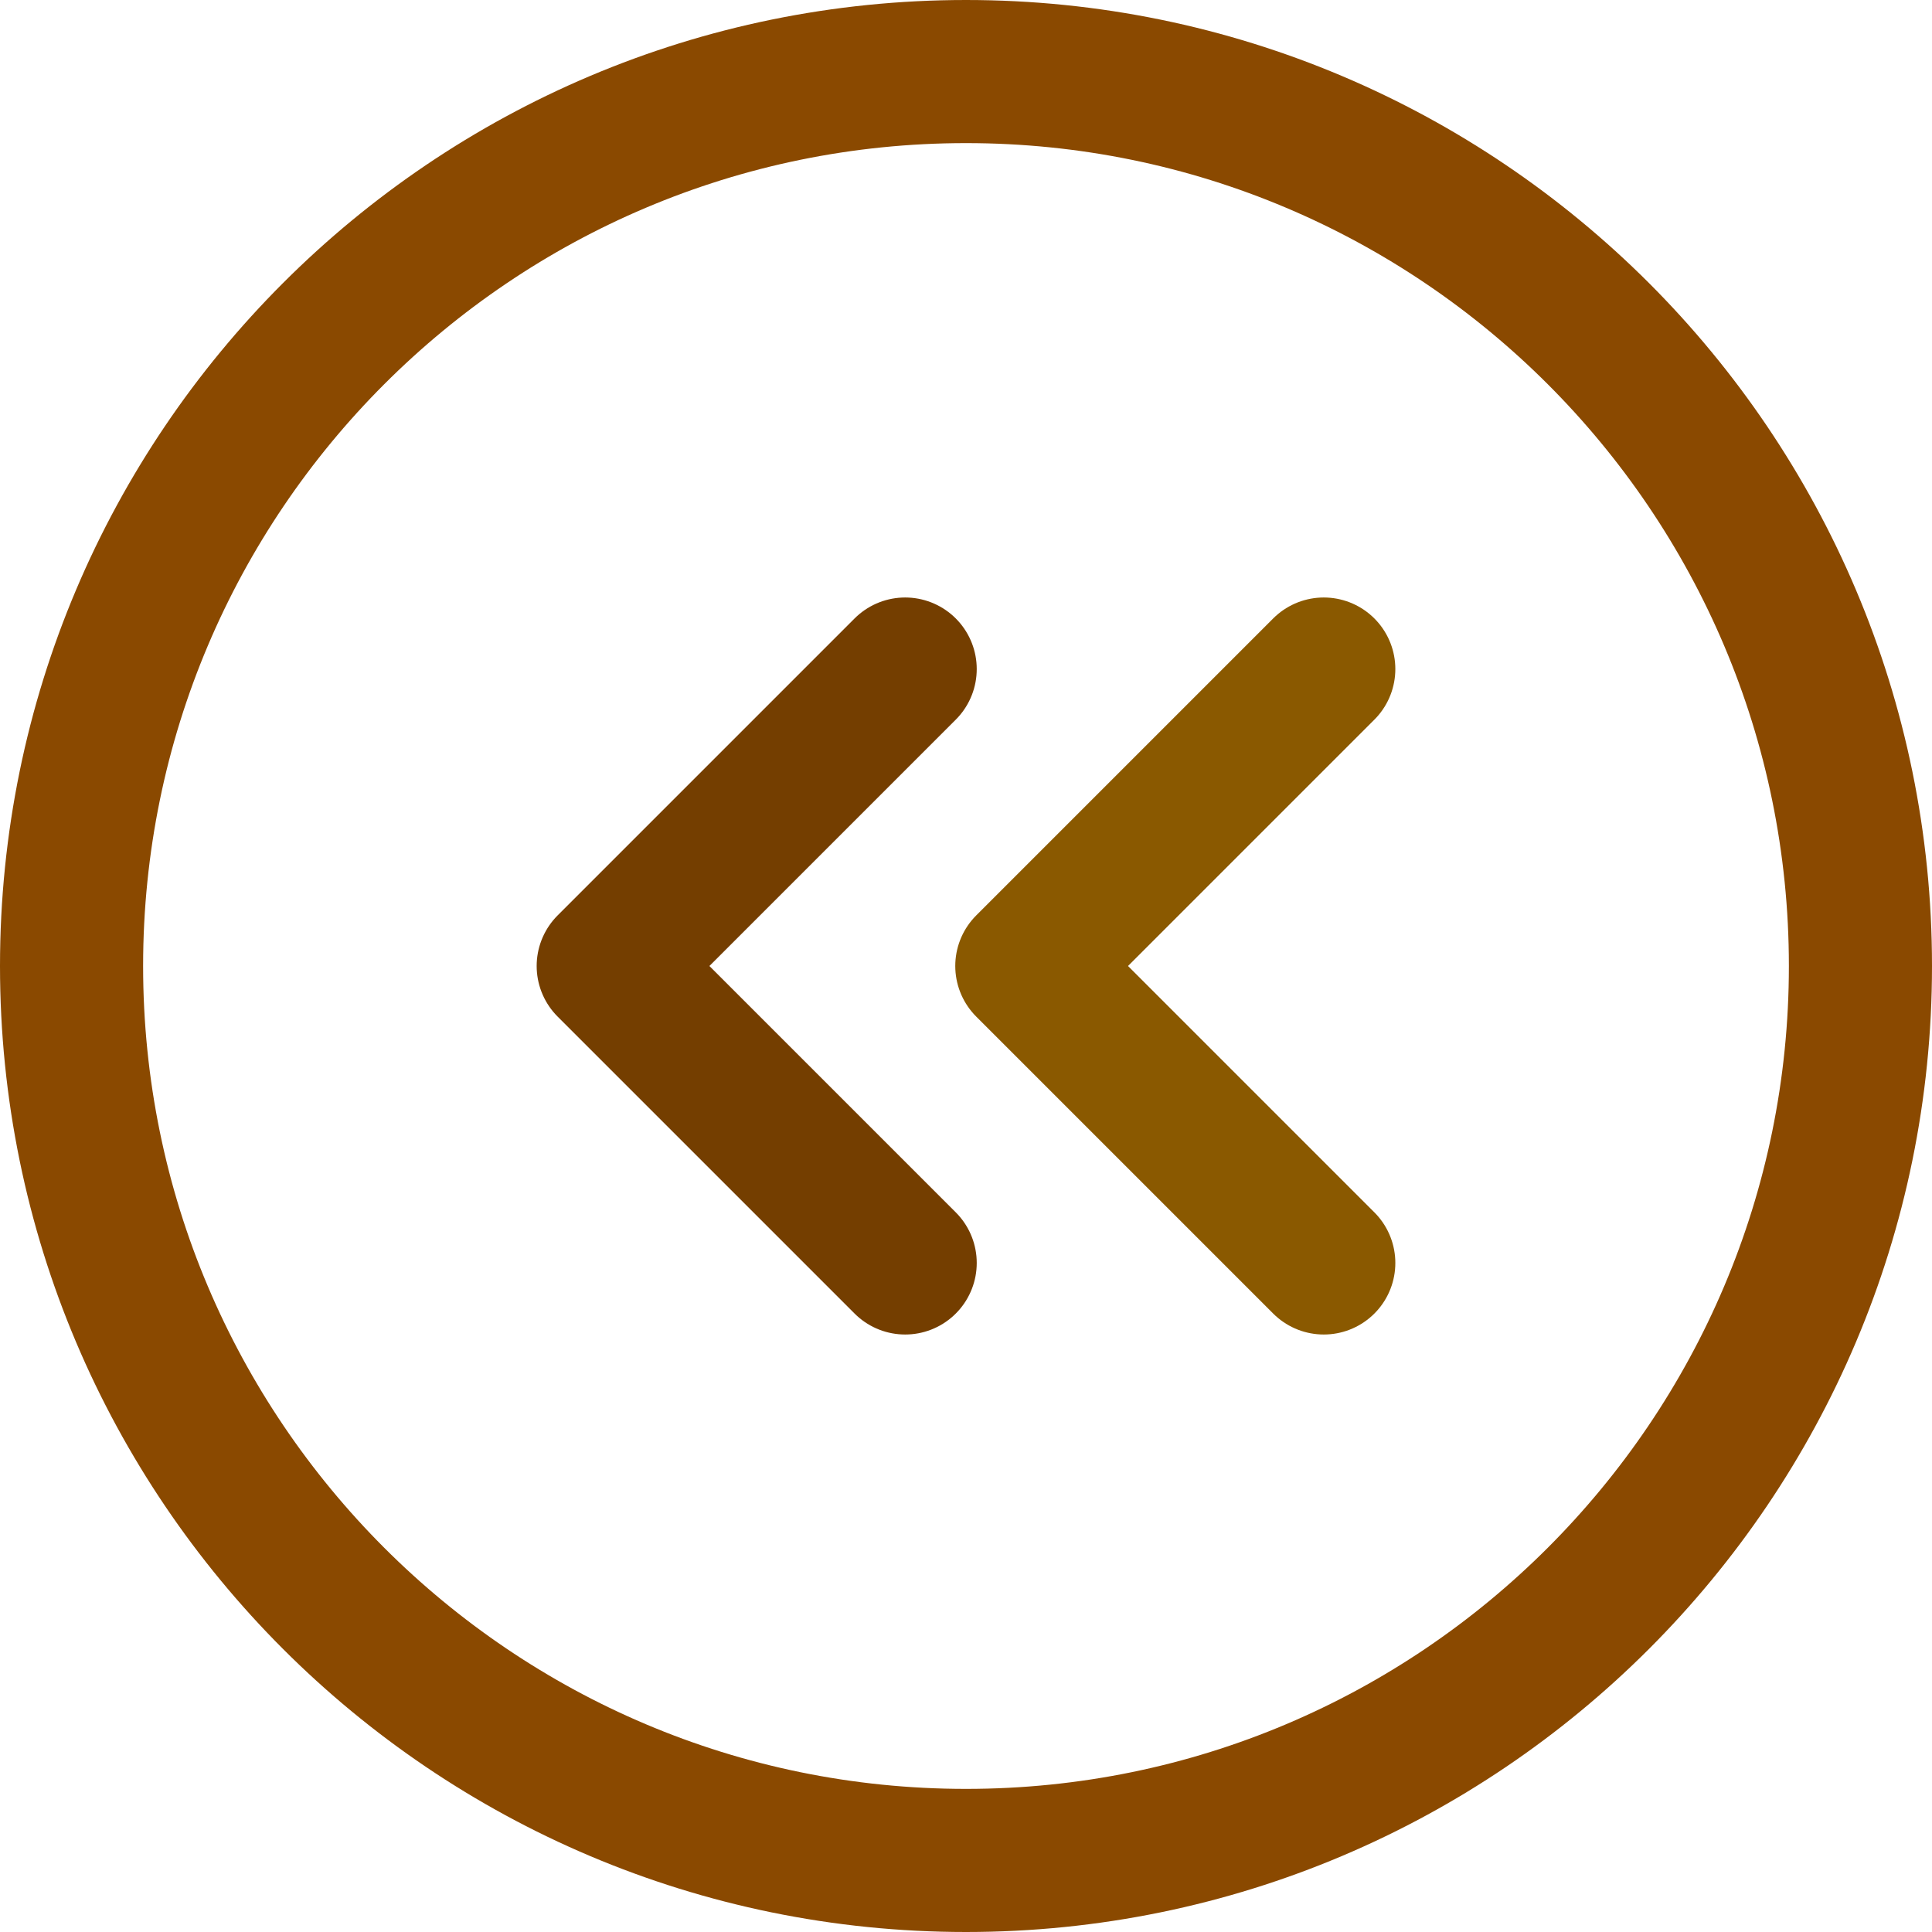 <?xml version="1.0" encoding="utf-8"?>
<!-- Generator: Adobe Illustrator 27.3.1, SVG Export Plug-In . SVG Version: 6.00 Build 0)  -->
<svg version="1.1" id="Layer_1" xmlns="http://www.w3.org/2000/svg" xmlns:xlink="http://www.w3.org/1999/xlink" x="0px" y="0px"
	 viewBox="0 0 54 54" style="enable-background:new 0 0 54 54;" xml:space="preserve">
<style type="text/css">
	.st0{fill:none;stroke:#743E00;stroke-width:4;stroke-linecap:round;stroke-linejoin:round;}
	.st1{fill:none;stroke:#8A5900;stroke-width:4;stroke-linecap:round;stroke-linejoin:round;}
	.st2{fill:none;stroke:#8A4900;stroke-width:4;stroke-linecap:round;stroke-linejoin:round;}
</style>
<path class="st0" d="M25.3,35.3L17,27l8.3-8.3"/>
<path class="st1" d="M37,35.3L28.7,27l8.3-8.3"/>
<path class="st2" d="M27,52c13.8,0,25-11.2,25-25S40.8,2,27,2S2,13.2,2,27S13.2,52,27,52z"/>
</svg>
